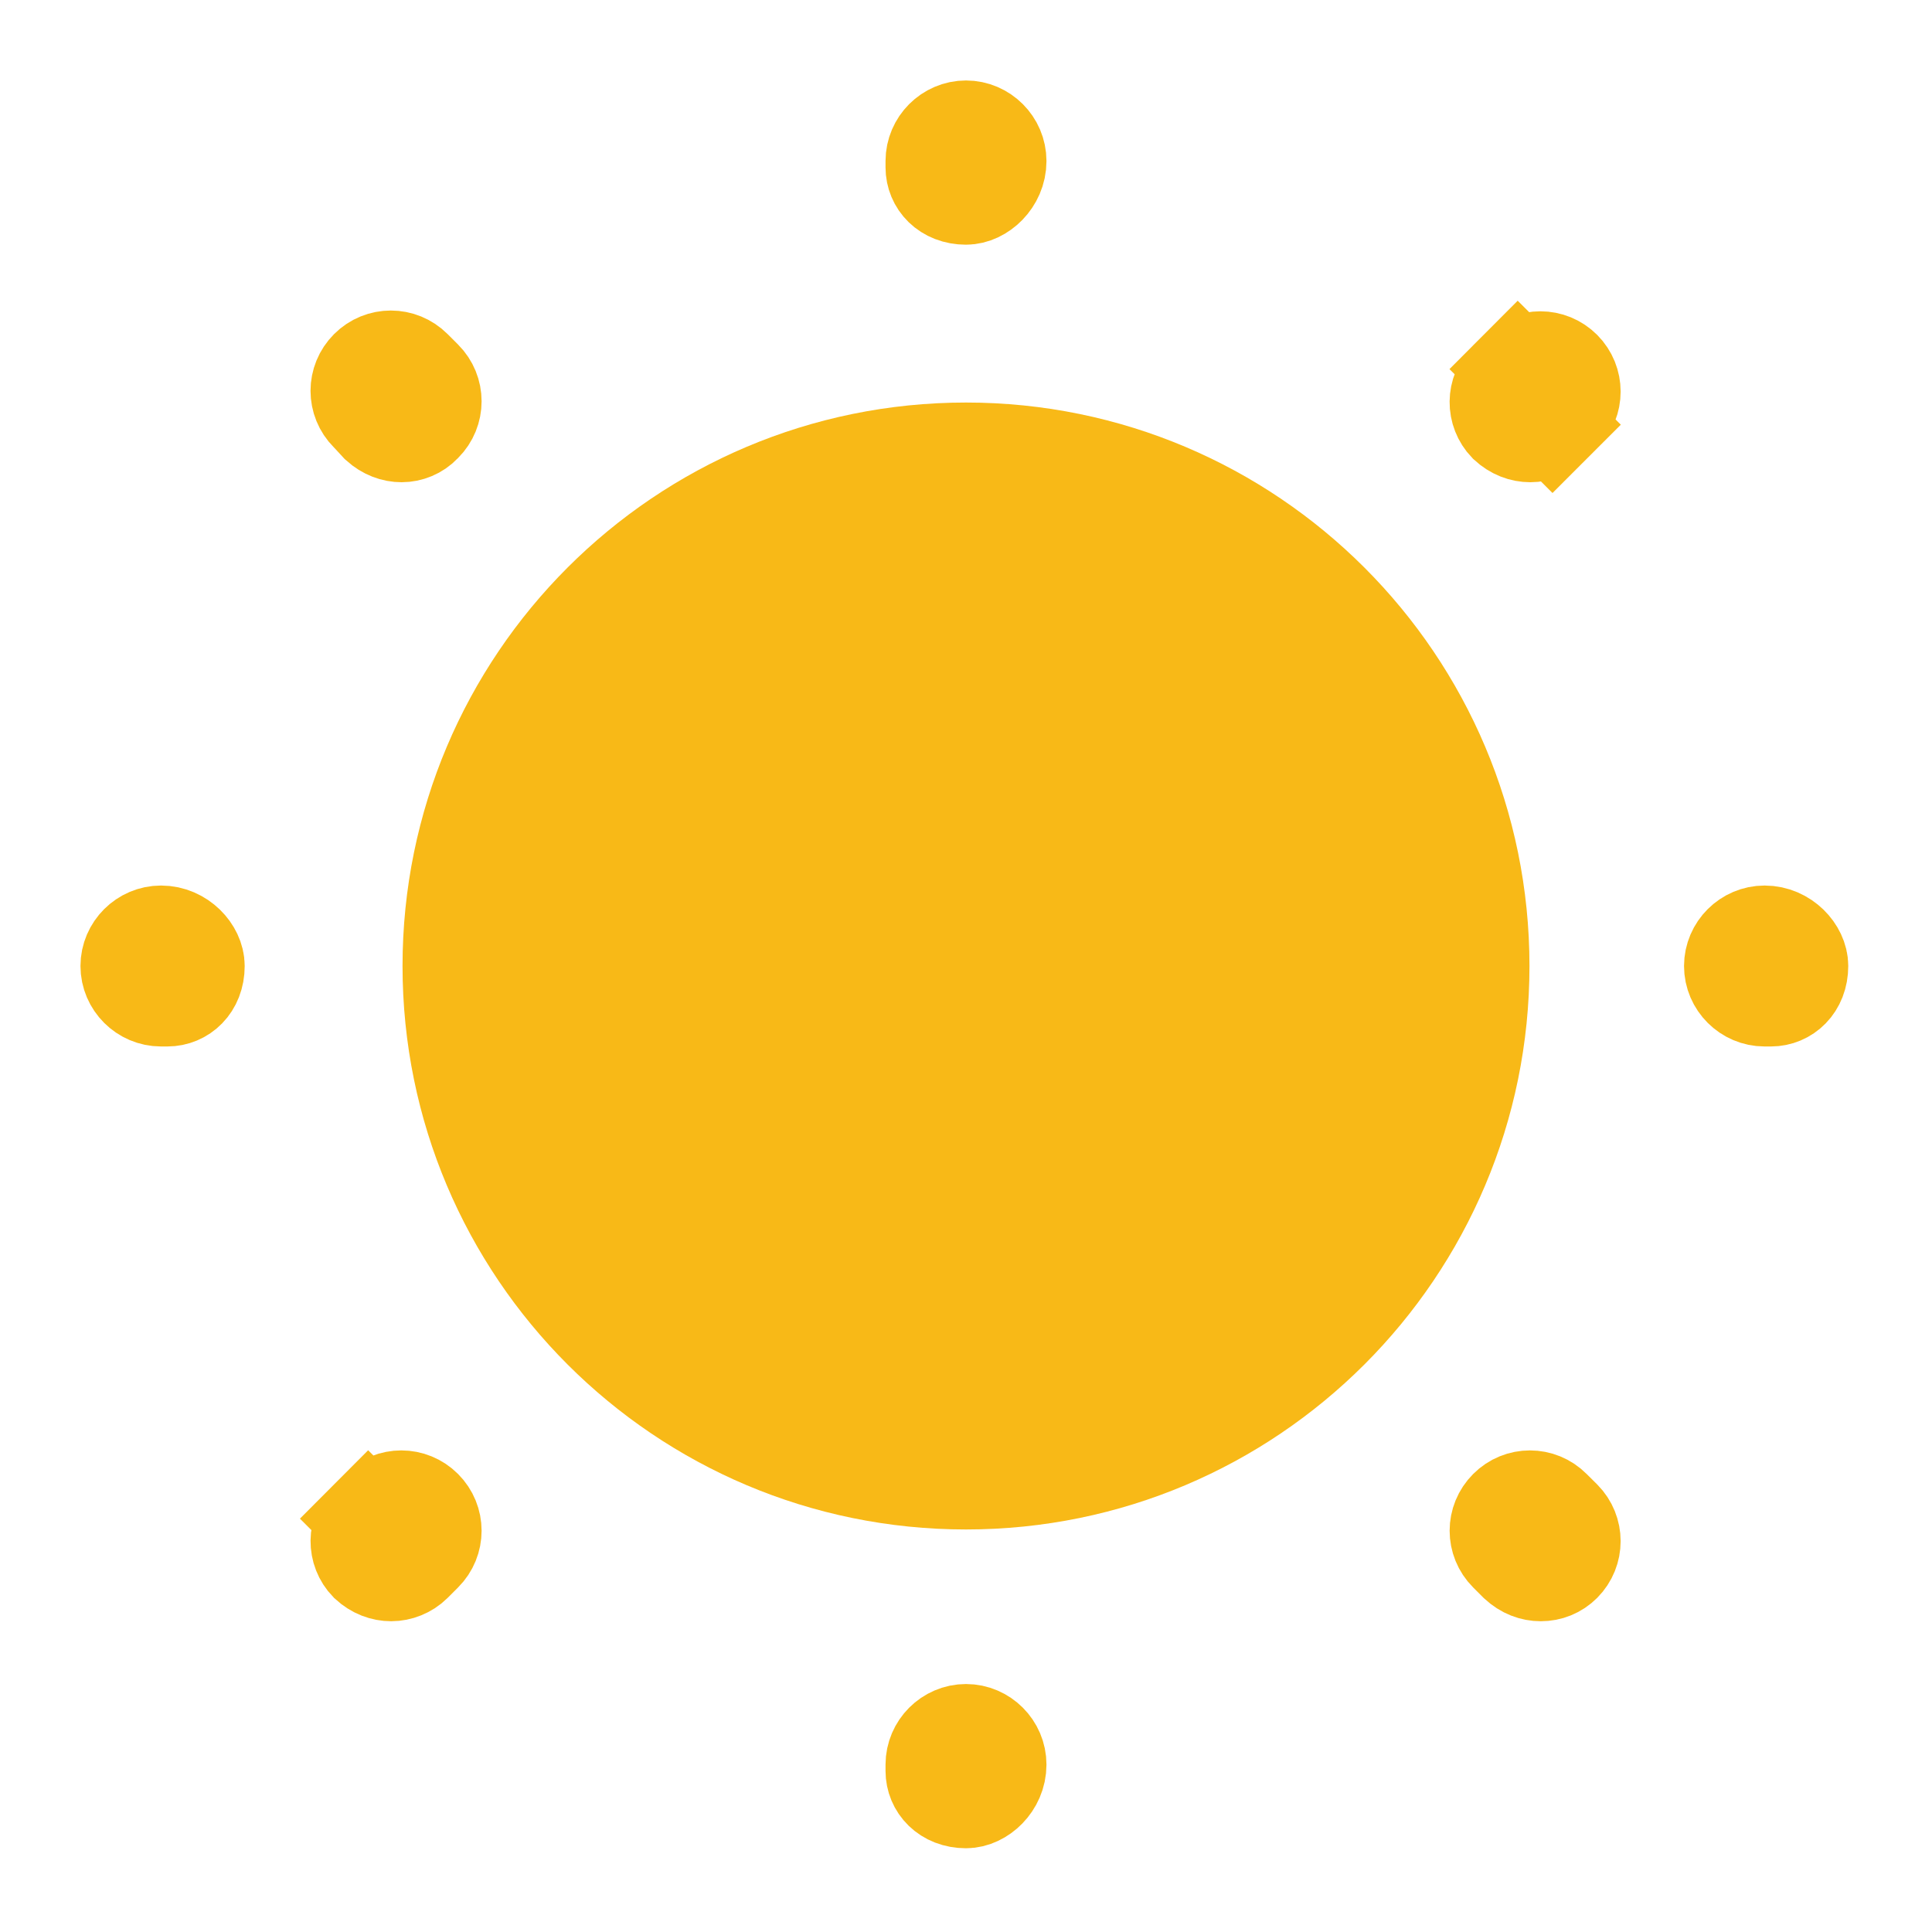 <svg width="20" height="20" viewBox="0 0 20 20" fill="none" xmlns="http://www.w3.org/2000/svg">
<g id="vuesax/bold/sun">
<g id="sun">
<path id="Vector" d="M15.333 10C15.333 12.946 12.945 15.333 10 15.333C7.054 15.333 4.667 12.946 4.667 10C4.667 7.055 7.054 4.667 10 4.667C12.945 4.667 15.333 7.055 15.333 10Z" fill="#F8B917" stroke="#F8B917"/>
<path id="Vector_2" d="M3.825 4.293L3.818 4.286L3.812 4.28C3.682 4.15 3.682 3.942 3.812 3.812C3.942 3.682 4.15 3.682 4.28 3.812L4.388 3.92C4.518 4.05 4.518 4.258 4.388 4.388L4.388 4.388L4.379 4.397C4.321 4.459 4.237 4.492 4.158 4.492C4.078 4.492 3.995 4.463 3.92 4.396L3.825 4.293ZM16.071 4.396L16.425 4.75L16.071 4.396C16.009 4.459 15.928 4.492 15.842 4.492C15.759 4.492 15.675 4.462 15.599 4.392C15.474 4.262 15.475 4.057 15.604 3.928L15.712 3.82L15.358 3.467L15.712 3.82C15.842 3.69 16.05 3.69 16.18 3.82C16.309 3.95 16.309 4.158 16.18 4.288L16.071 4.396ZM10 18.633C9.791 18.633 9.667 18.489 9.667 18.333V18.267C9.667 18.084 9.818 17.933 10 17.933C10.182 17.933 10.333 18.084 10.333 18.267C10.333 18.474 10.157 18.633 10 18.633ZM15.95 16.283C15.867 16.283 15.783 16.253 15.707 16.183L15.604 16.08C15.474 15.95 15.474 15.742 15.604 15.612C15.733 15.482 15.942 15.482 16.071 15.612L16.18 15.72C16.309 15.85 16.309 16.058 16.18 16.188C16.117 16.251 16.036 16.283 15.95 16.283ZM4.05 16.283C3.968 16.283 3.883 16.253 3.808 16.184C3.682 16.054 3.684 15.848 3.812 15.72L3.458 15.367L3.812 15.72L3.92 15.612C4.05 15.482 4.258 15.482 4.388 15.612C4.518 15.742 4.518 15.95 4.388 16.08L4.28 16.188C4.219 16.249 4.131 16.283 4.05 16.283ZM18.333 10.333H18.267C18.084 10.333 17.933 10.182 17.933 10C17.933 9.818 18.084 9.667 18.267 9.667C18.474 9.667 18.633 9.843 18.633 10C18.633 10.209 18.489 10.333 18.333 10.333ZM1.733 10.333H1.667C1.484 10.333 1.333 10.182 1.333 10C1.333 9.818 1.484 9.667 1.667 9.667C1.874 9.667 2.033 9.843 2.033 10C2.033 10.209 1.889 10.333 1.733 10.333ZM10 2.033C9.791 2.033 9.667 1.889 9.667 1.733V1.667C9.667 1.484 9.818 1.333 10 1.333C10.182 1.333 10.333 1.484 10.333 1.667C10.333 1.874 10.157 2.033 10 2.033Z" fill="#F8B917" stroke="#F8B917"/>
</g>
</g>
</svg>
